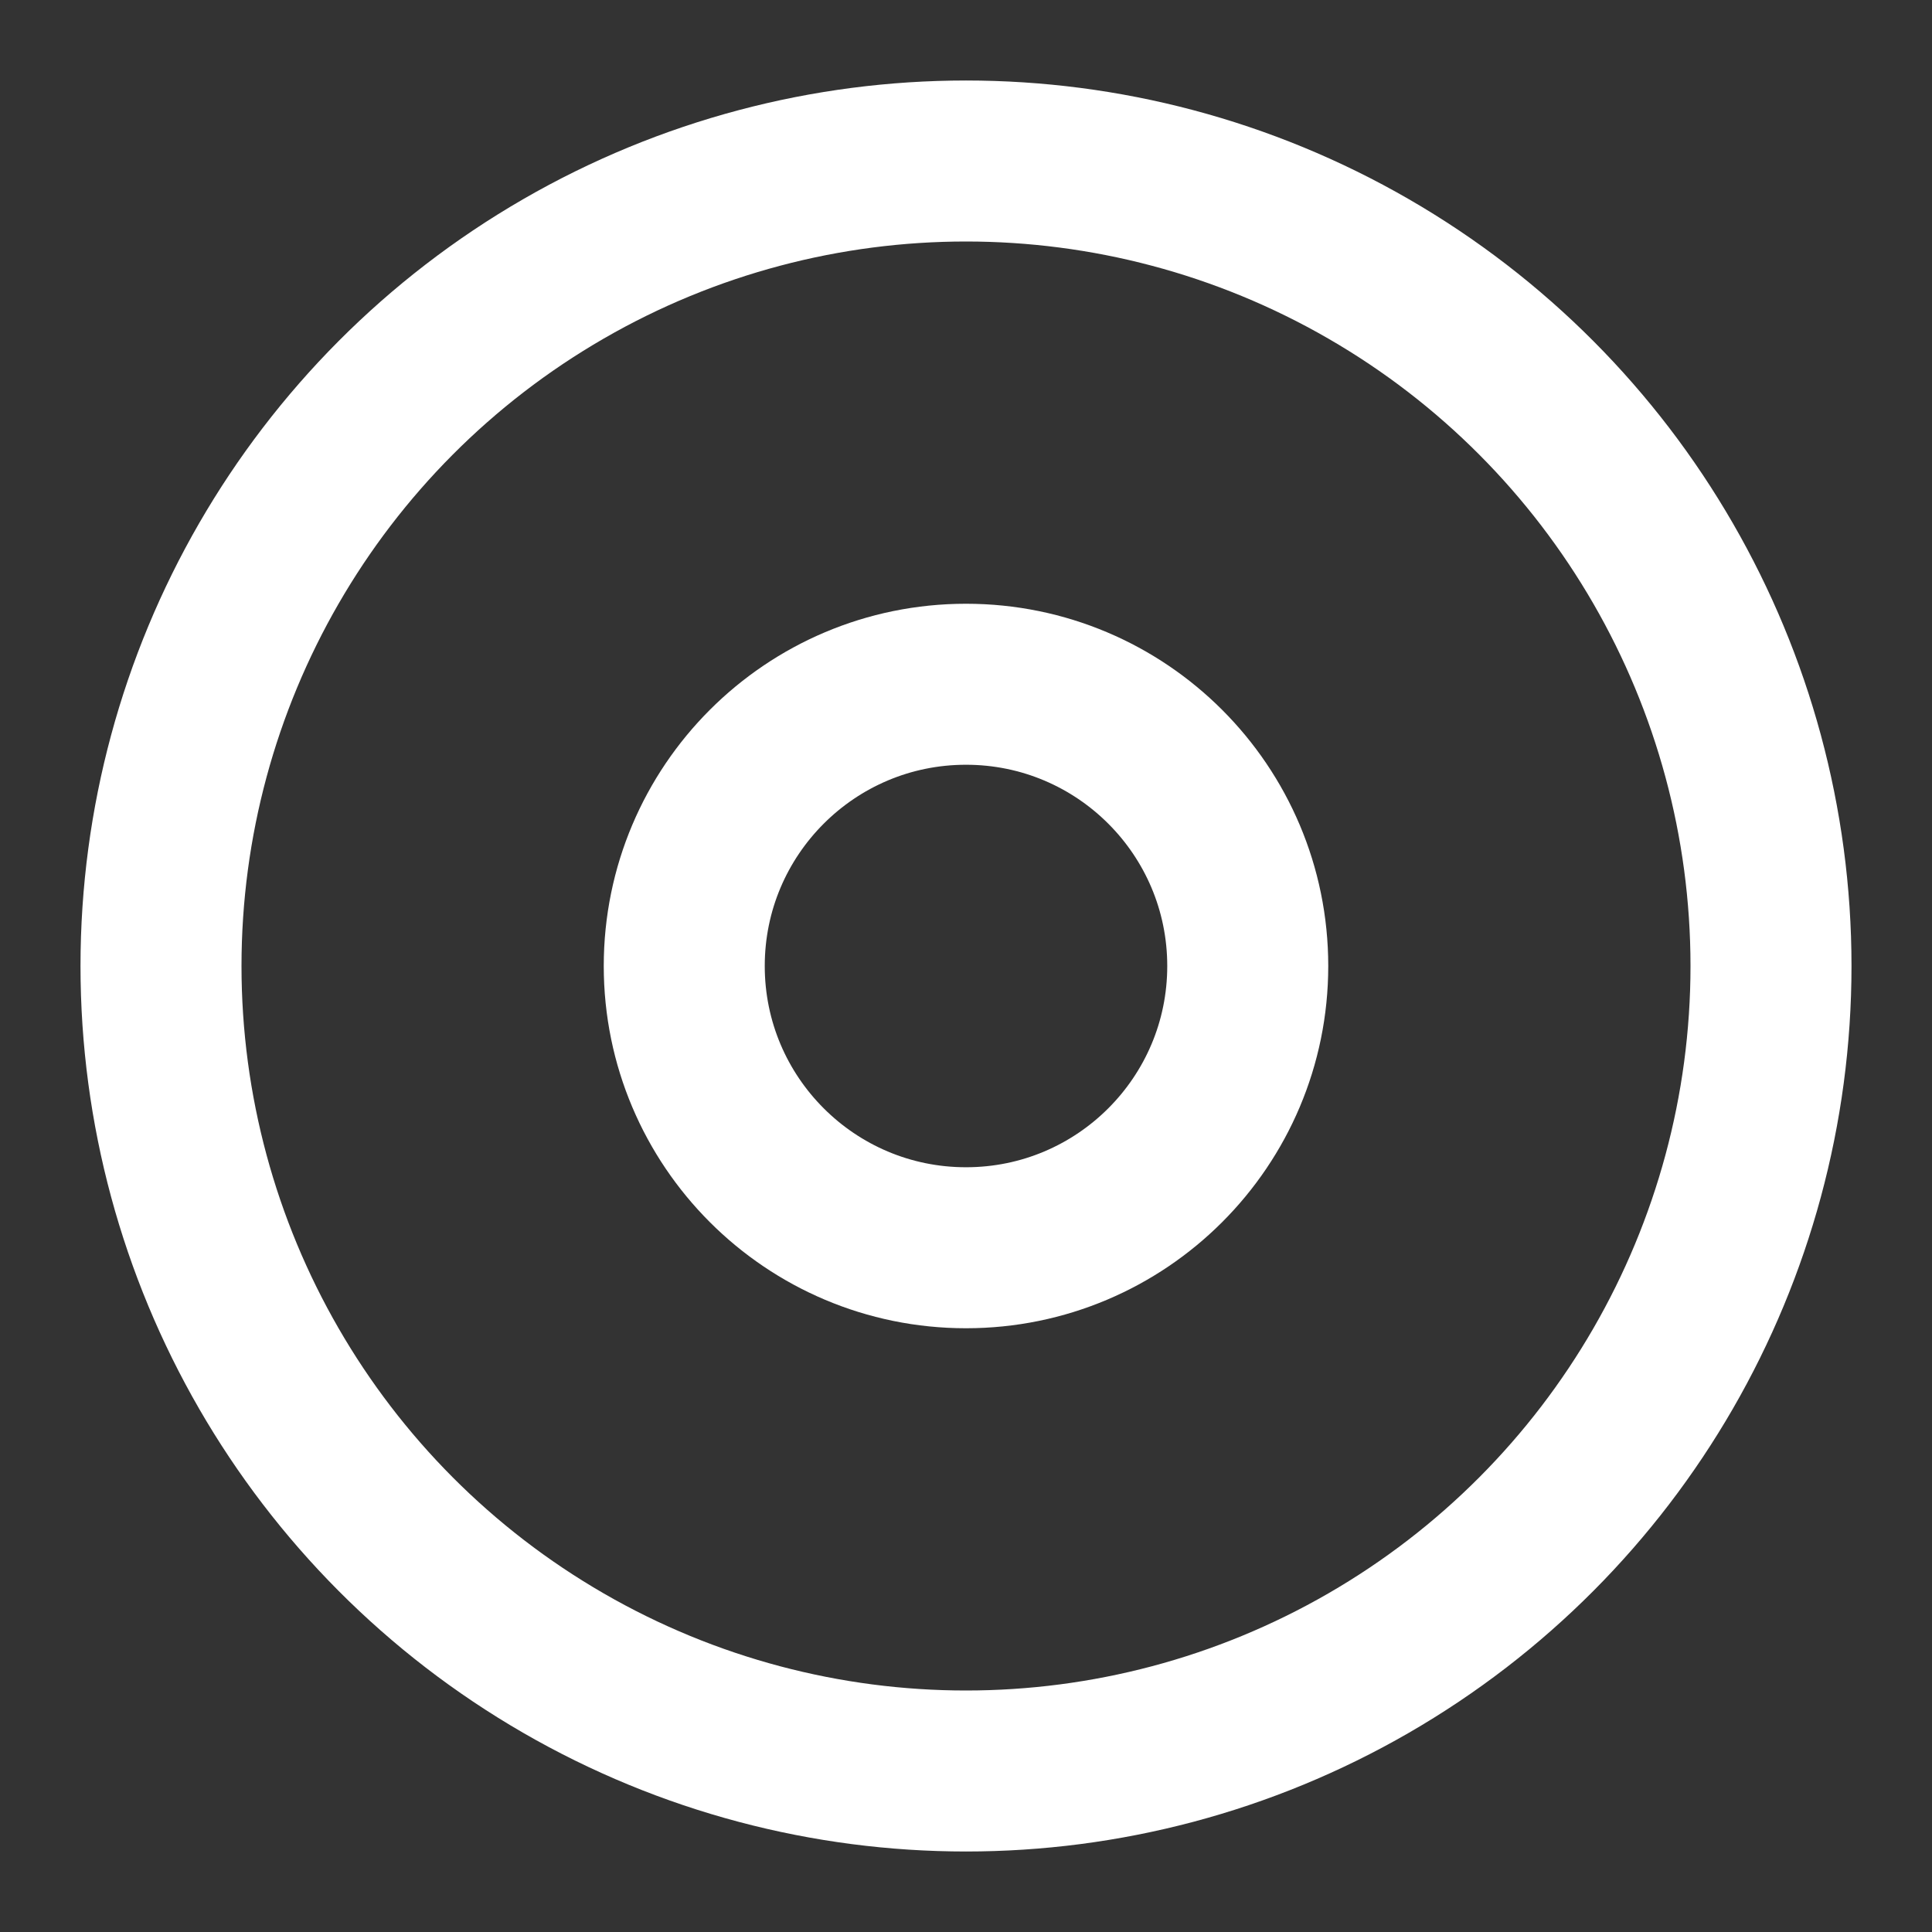 <svg viewBox="0 0 24 24" xmlns="http://www.w3.org/2000/svg" fill="#FFFFFF" stroke="#FFFFFF"><rect x="0" y="0" width="24" height="24" fill="#333333" stroke="none"/><g id="SVGRepo_bgCarrier" stroke-width="0"></g><g id="SVGRepo_tracerCarrier" stroke-linecap="round" stroke-linejoin="round"></g><g id="SVGRepo_iconCarrier"> <title></title> <g id="Complete"> <g id="Disc"> <g> <circle cx="12" cy="12" data-name="Circle" fill="none" id="Circle-2" r="10" stroke="#FFFFFF" stroke-linecap="round" stroke-linejoin="round" stroke-width="2"></circle> <circle cx="12" cy="12" data-name="Circle" fill="none" id="Circle-3" r="3.5" stroke="#FFFFFF" stroke-linecap="round" stroke-linejoin="round" stroke-width="2"></circle> </g> </g> </g> </g></svg>